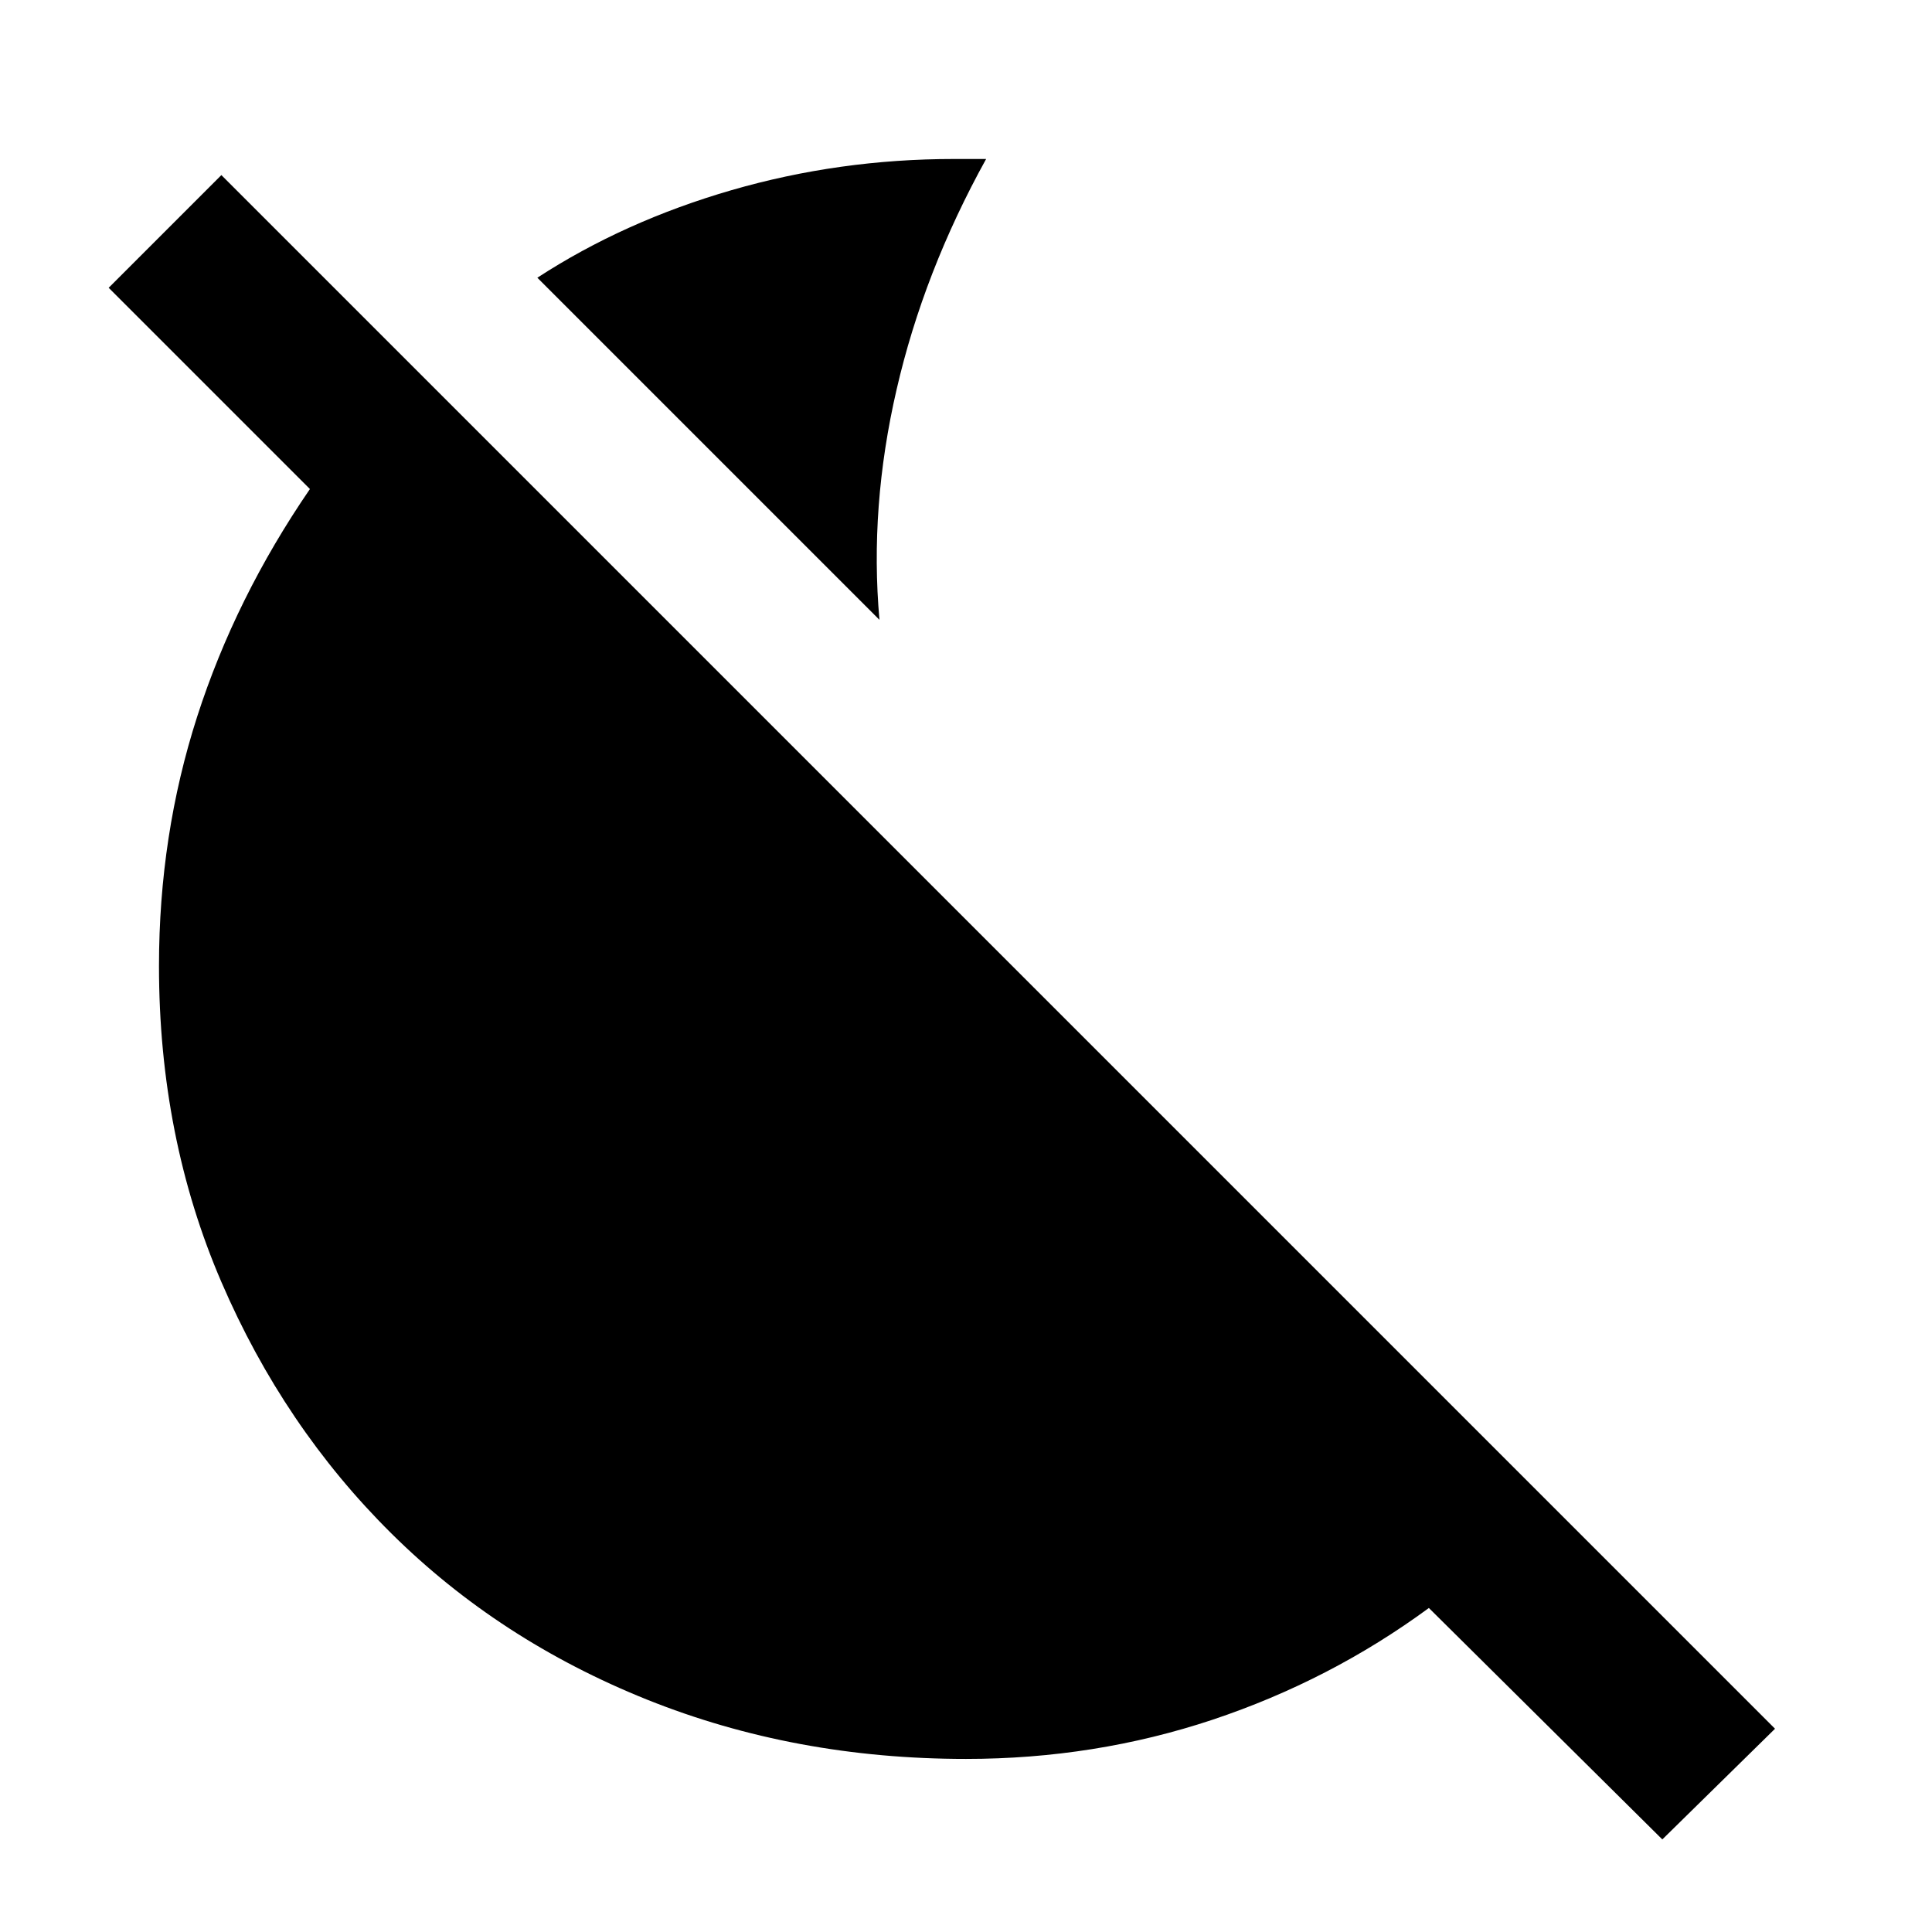 <svg xmlns="http://www.w3.org/2000/svg" height="24" width="24"><path d="m10.925 7.7-4.25-4.25q1.075-.7 2.413-1.088 1.337-.387 2.762-.387h.4q-.775 1.4-1.112 2.863Q10.8 6.3 10.925 7.7Zm9.725 15.15-2.9-2.875q-1.225.9-2.687 1.388-1.463.487-3.063.487-2.125 0-3.963-.737-1.837-.738-3.174-2.063-1.338-1.325-2.113-3.125-.775-1.8-.775-3.925 0-1.625.475-3.1t1.4-2.825l-2.5-2.5 1.4-1.4 19.3 19.3Z"/></svg>